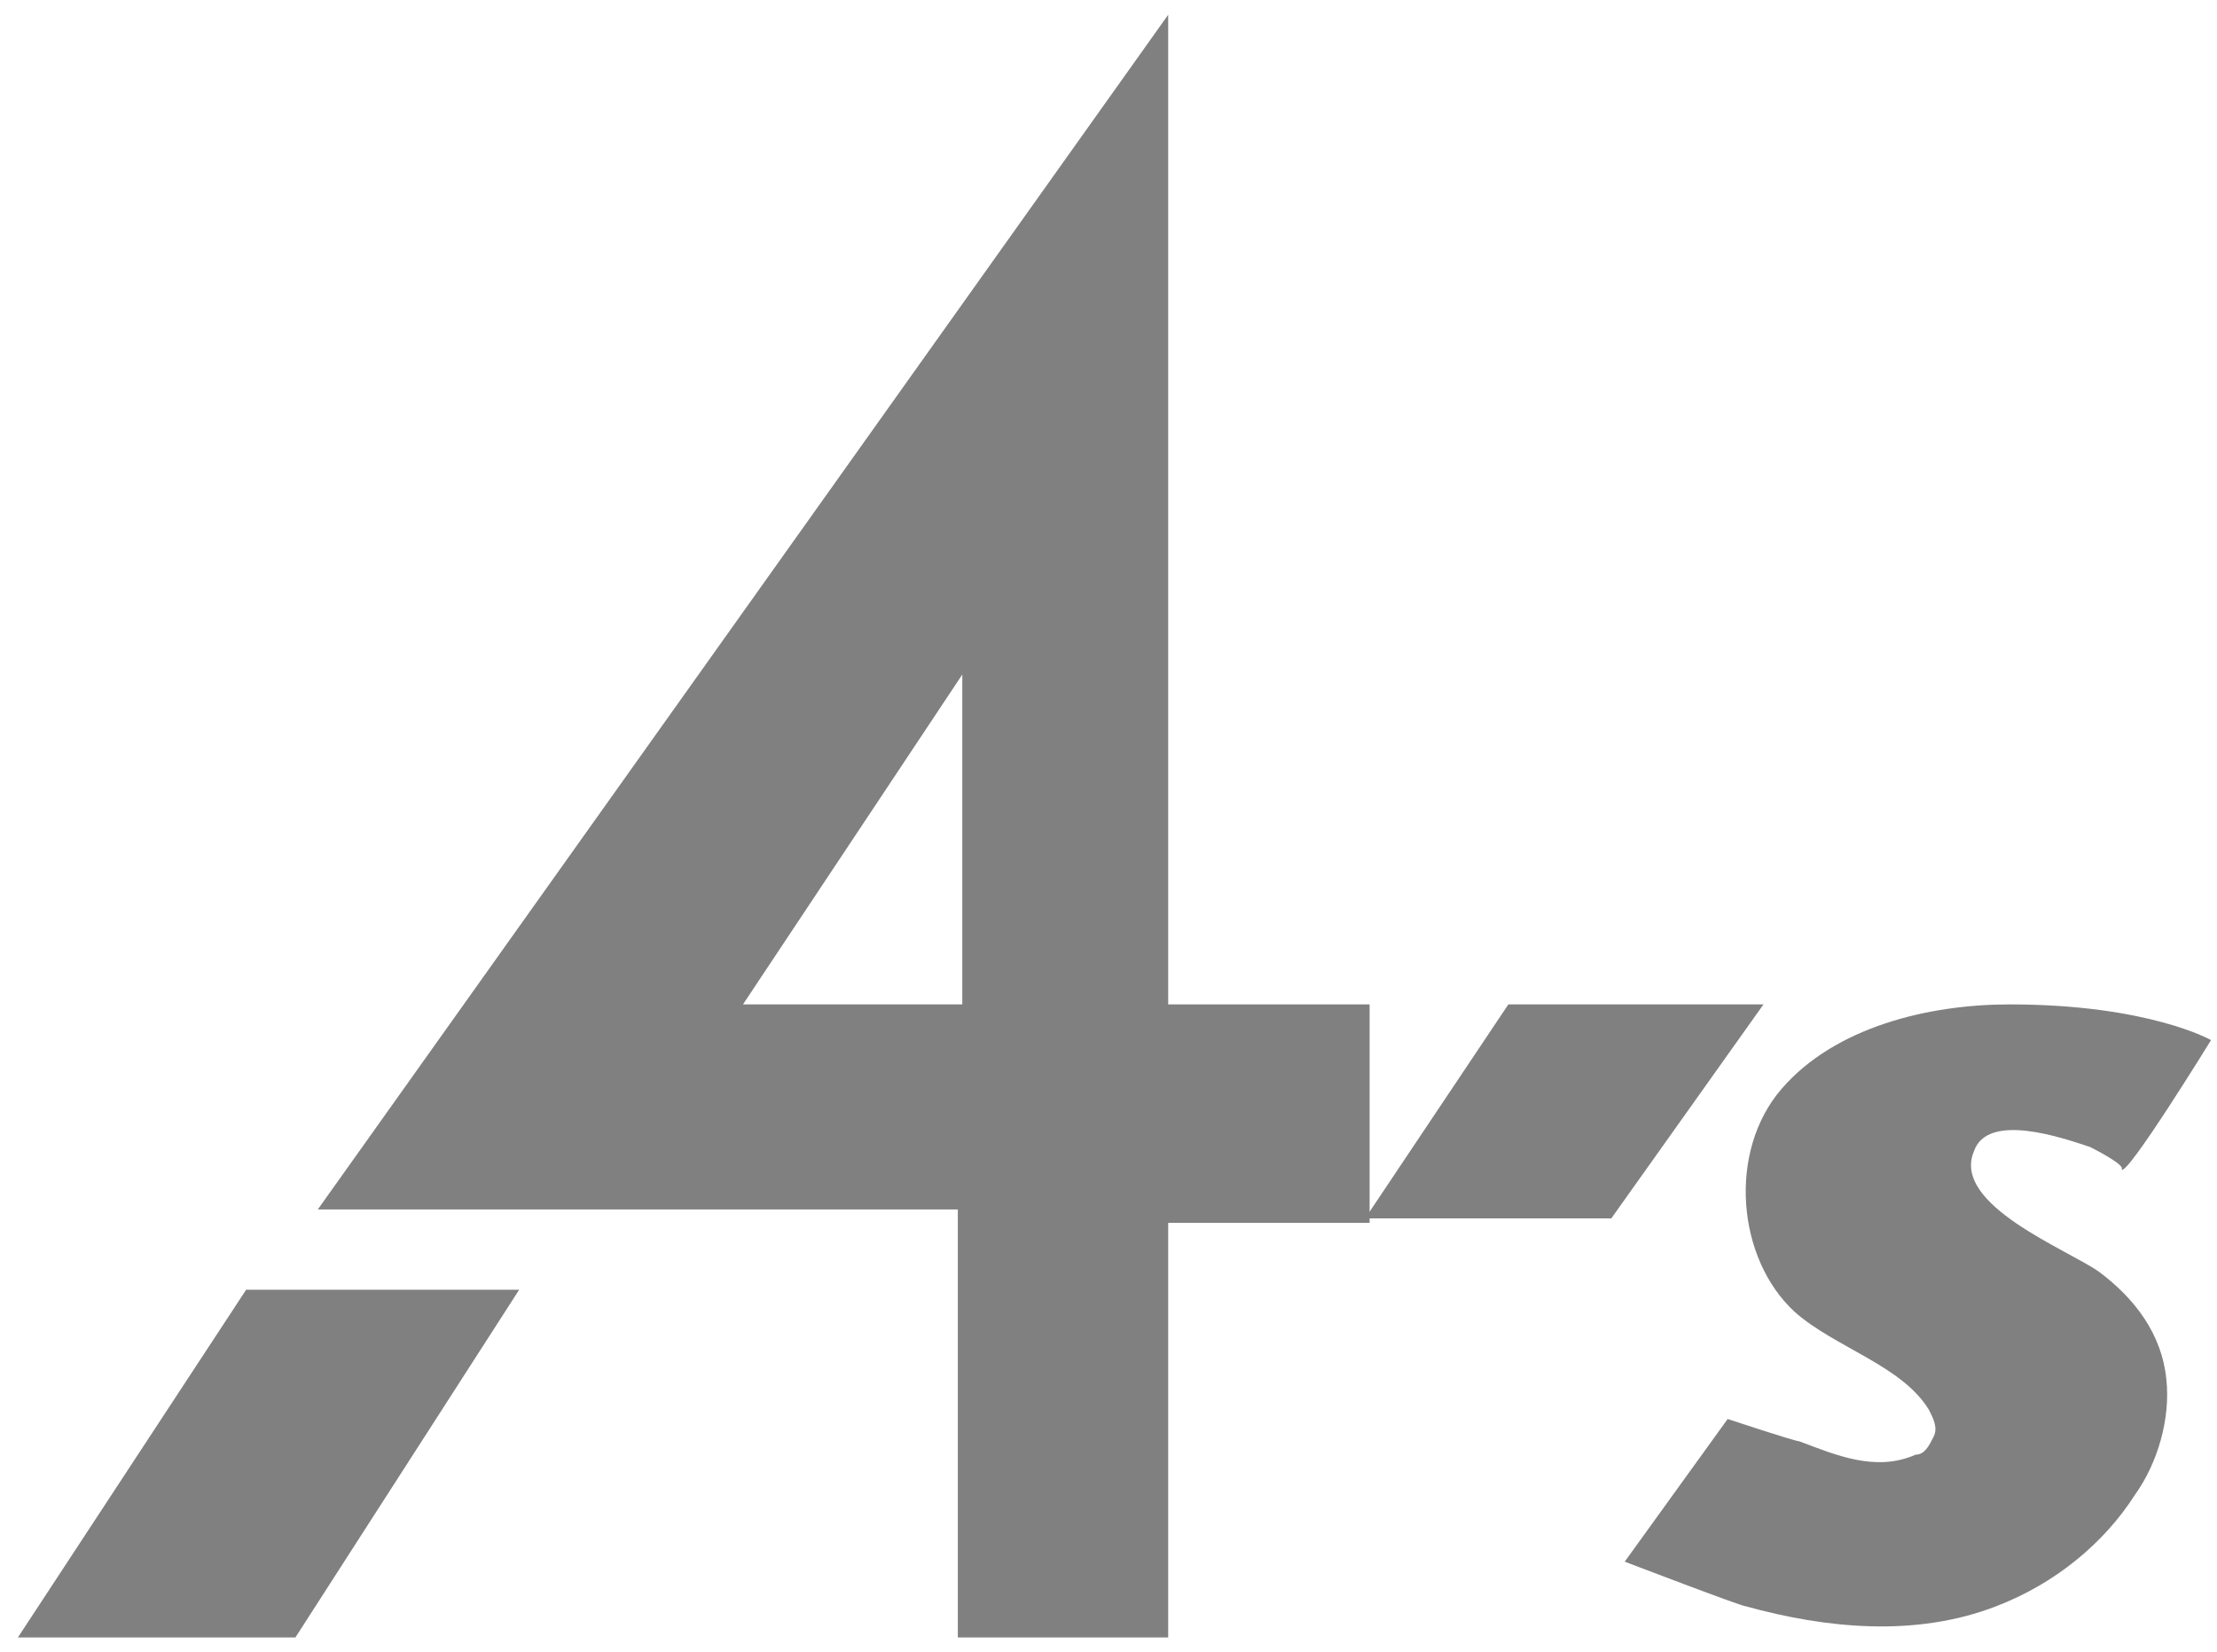 <?xml version="1.0" encoding="UTF-8" standalone="no"?>
<svg width="106px" height="79px" viewBox="0 0 106 79" version="1.1" xmlns="http://www.w3.org/2000/svg" xmlns:xlink="http://www.w3.org/1999/xlink">
    <!-- Generator: Sketch 3.8.2 (29753) - http://www.bohemiancoding.com/sketch -->
    <title>4as</title>
    <desc>Created with Sketch.</desc>
    <defs></defs>
    <g id="Page-1" stroke="none" stroke-width="1" fill="none" fill-rule="evenodd">
        <g id="Artboard-1-Copy-4" transform="translate(-117, -73)" fill="#808080">
            <g id="4as" transform="translate(117, 73)">
                <g id="Page-1">
                    <g>
                        <g id="4as">
                            <g id="Page-1">
                                <g id="4as">
                                    <g id="Page-1">
                                        <g id="4as">
                                            <path d="M45.796,78.295 L55.854,78.295 L55.854,0.705 L15.194,57.832 L45.796,57.832 L45.796,78.295 Z M46.01,32.253 L46.01,48.026 L35.524,48.026 L46.01,32.253 Z" id="Combined-Shape"></path>
                                            <polygon id="Shape" points="11.77 61.668 24.824 61.668 14.124 78.295 0.856 78.295 11.77 61.668"></polygon>
                                            <rect id="Rectangle-path" x="52.43" y="48.026" width="13.054" height="10.445"></rect>
                                            <polygon id="Shape" points="72.118 48.026 84.316 48.026 77.04 58.258 65.27 58.258 72.118 48.026"></polygon>
                                            <path d="M105.716,49.732 C105.716,49.732 102.72,48.026 96.086,48.026 C92.234,48.026 87.74,49.092 85.172,52.076 C82.604,55.061 83.032,60.176 85.814,62.734 C87.74,64.439 90.95,65.292 92.234,67.424 C92.448,67.85 92.662,68.276 92.448,68.703 C92.234,69.129 92.02,69.555 91.592,69.555 C89.666,70.408 87.74,69.555 86.028,68.916 C85.814,68.916 82.604,67.85 82.604,67.85 L77.682,74.671 C77.682,74.671 83.246,76.803 83.46,76.803 C87.312,77.868 91.592,78.295 95.444,76.803 C98.226,75.737 100.58,73.818 102.078,71.474 C103.148,69.982 103.79,67.85 103.576,65.932 C103.362,63.8 102.078,62.095 100.366,60.816 C98.868,59.75 93.304,57.618 94.374,55.061 C95.016,53.142 98.654,54.421 99.938,54.847 C99.938,54.847 101.65,55.7 101.436,55.913 C101.65,56.339 105.716,49.732 105.716,49.732 L105.716,49.732 L105.716,49.732 L105.716,49.732 Z" id="Shape"></path>
                                        </g>
                                    </g>
                                </g>
                            </g>
                        </g>
                    </g>
                </g>
            </g>
        </g>
    </g>
</svg>